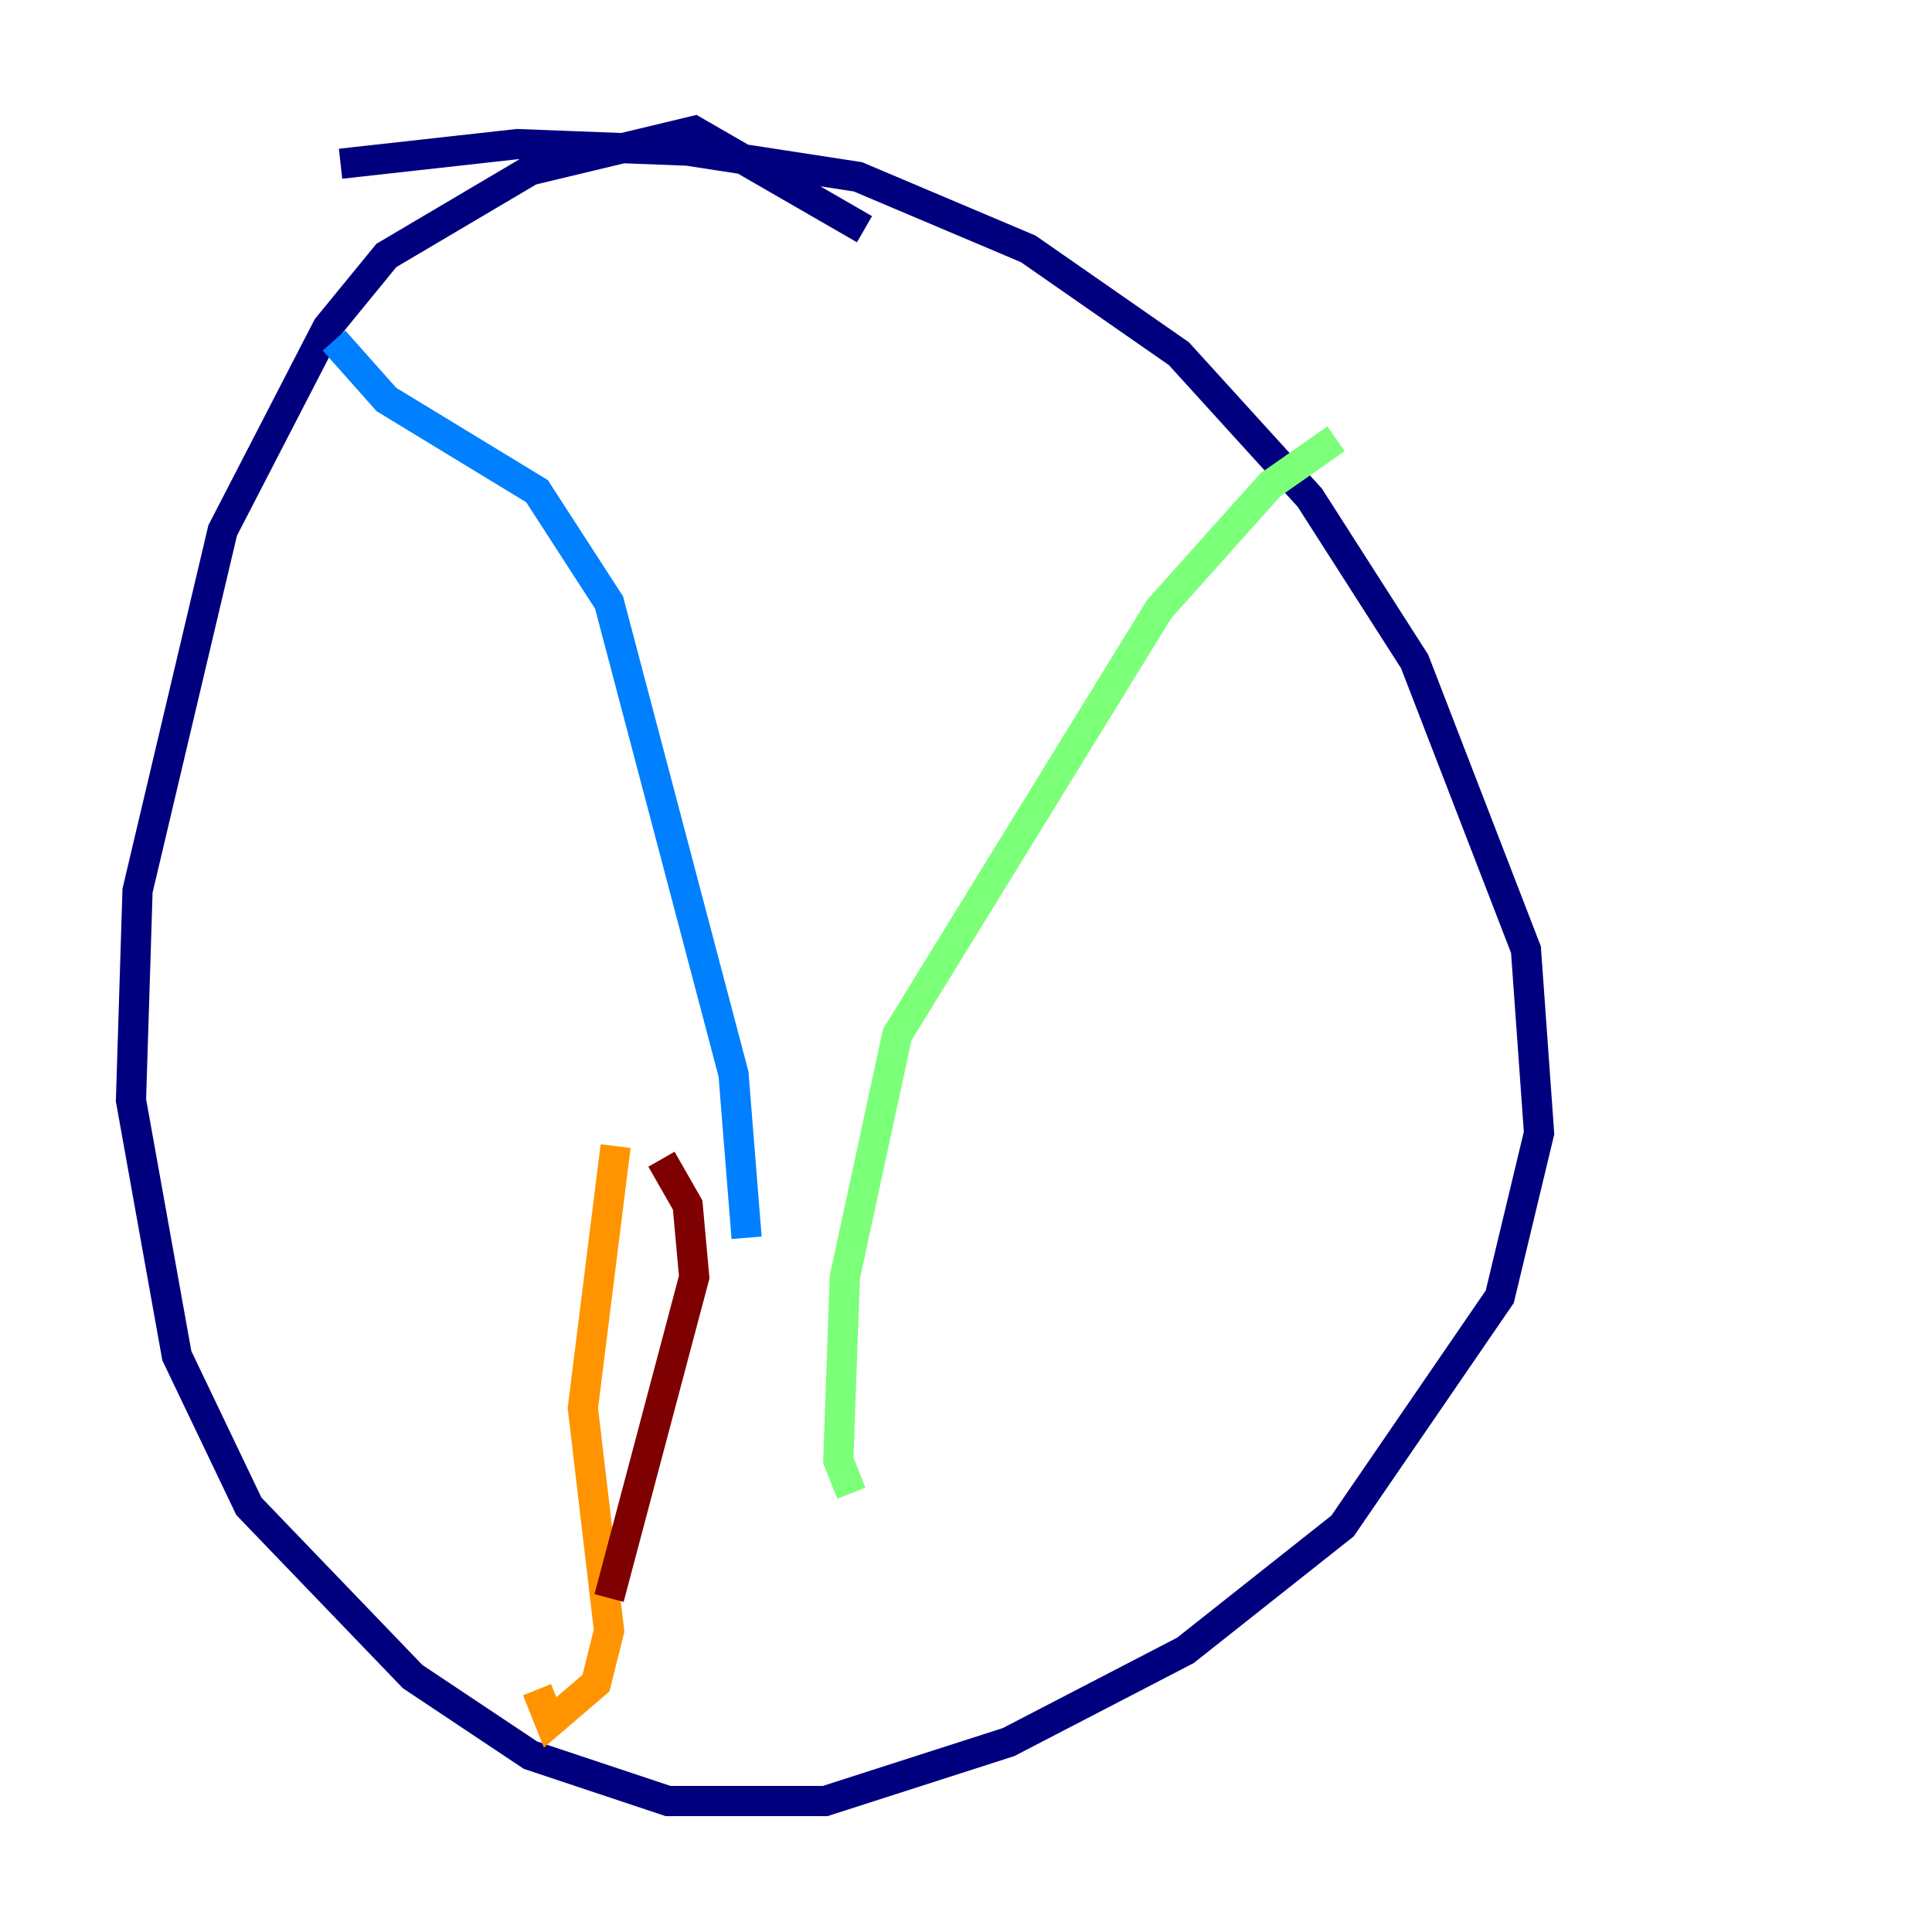 <?xml version="1.0" encoding="utf-8" ?>
<svg baseProfile="tiny" height="128" version="1.2" viewBox="0,0,128,128" width="128" xmlns="http://www.w3.org/2000/svg" xmlns:ev="http://www.w3.org/2001/xml-events" xmlns:xlink="http://www.w3.org/1999/xlink"><defs /><polyline fill="none" points="57.275,15.186 45.993,8.678 35.146,11.281 25.6,16.922 21.695,21.695 14.752,35.146 9.112,59.01 8.678,72.895 11.715,89.817 16.488,99.797 27.336,111.078 35.146,116.285 44.258,119.322 54.671,119.322 66.82,115.417 78.536,109.342 88.949,101.098 99.363,85.912 101.966,75.064 101.098,62.915 93.722,43.824 86.78,32.976 78.102,23.43 68.122,16.488 56.841,11.715 45.559,9.98 34.278,9.546 22.563,10.848" stroke="#00007f" stroke-width="2" /><polyline fill="none" points="22.129,22.563 25.6,26.468 35.58,32.542 40.352,39.919 48.597,71.159 49.464,82.007" stroke="#0080ff" stroke-width="2" /><polyline fill="none" points="88.515,29.071 84.176,32.108 76.8,40.352 59.444,68.556 55.973,84.61 55.539,96.759 56.407,98.929" stroke="#7cff79" stroke-width="2" /><polyline fill="none" points="40.786,75.932 38.617,93.288 40.352,108.041 39.485,111.512 36.447,114.115 35.58,111.946" stroke="#ff9400" stroke-width="2" /><polyline fill="none" points="43.824,76.8 45.559,79.837 45.993,84.61 40.352,105.871" stroke="#7f0000" stroke-width="2" /></svg>